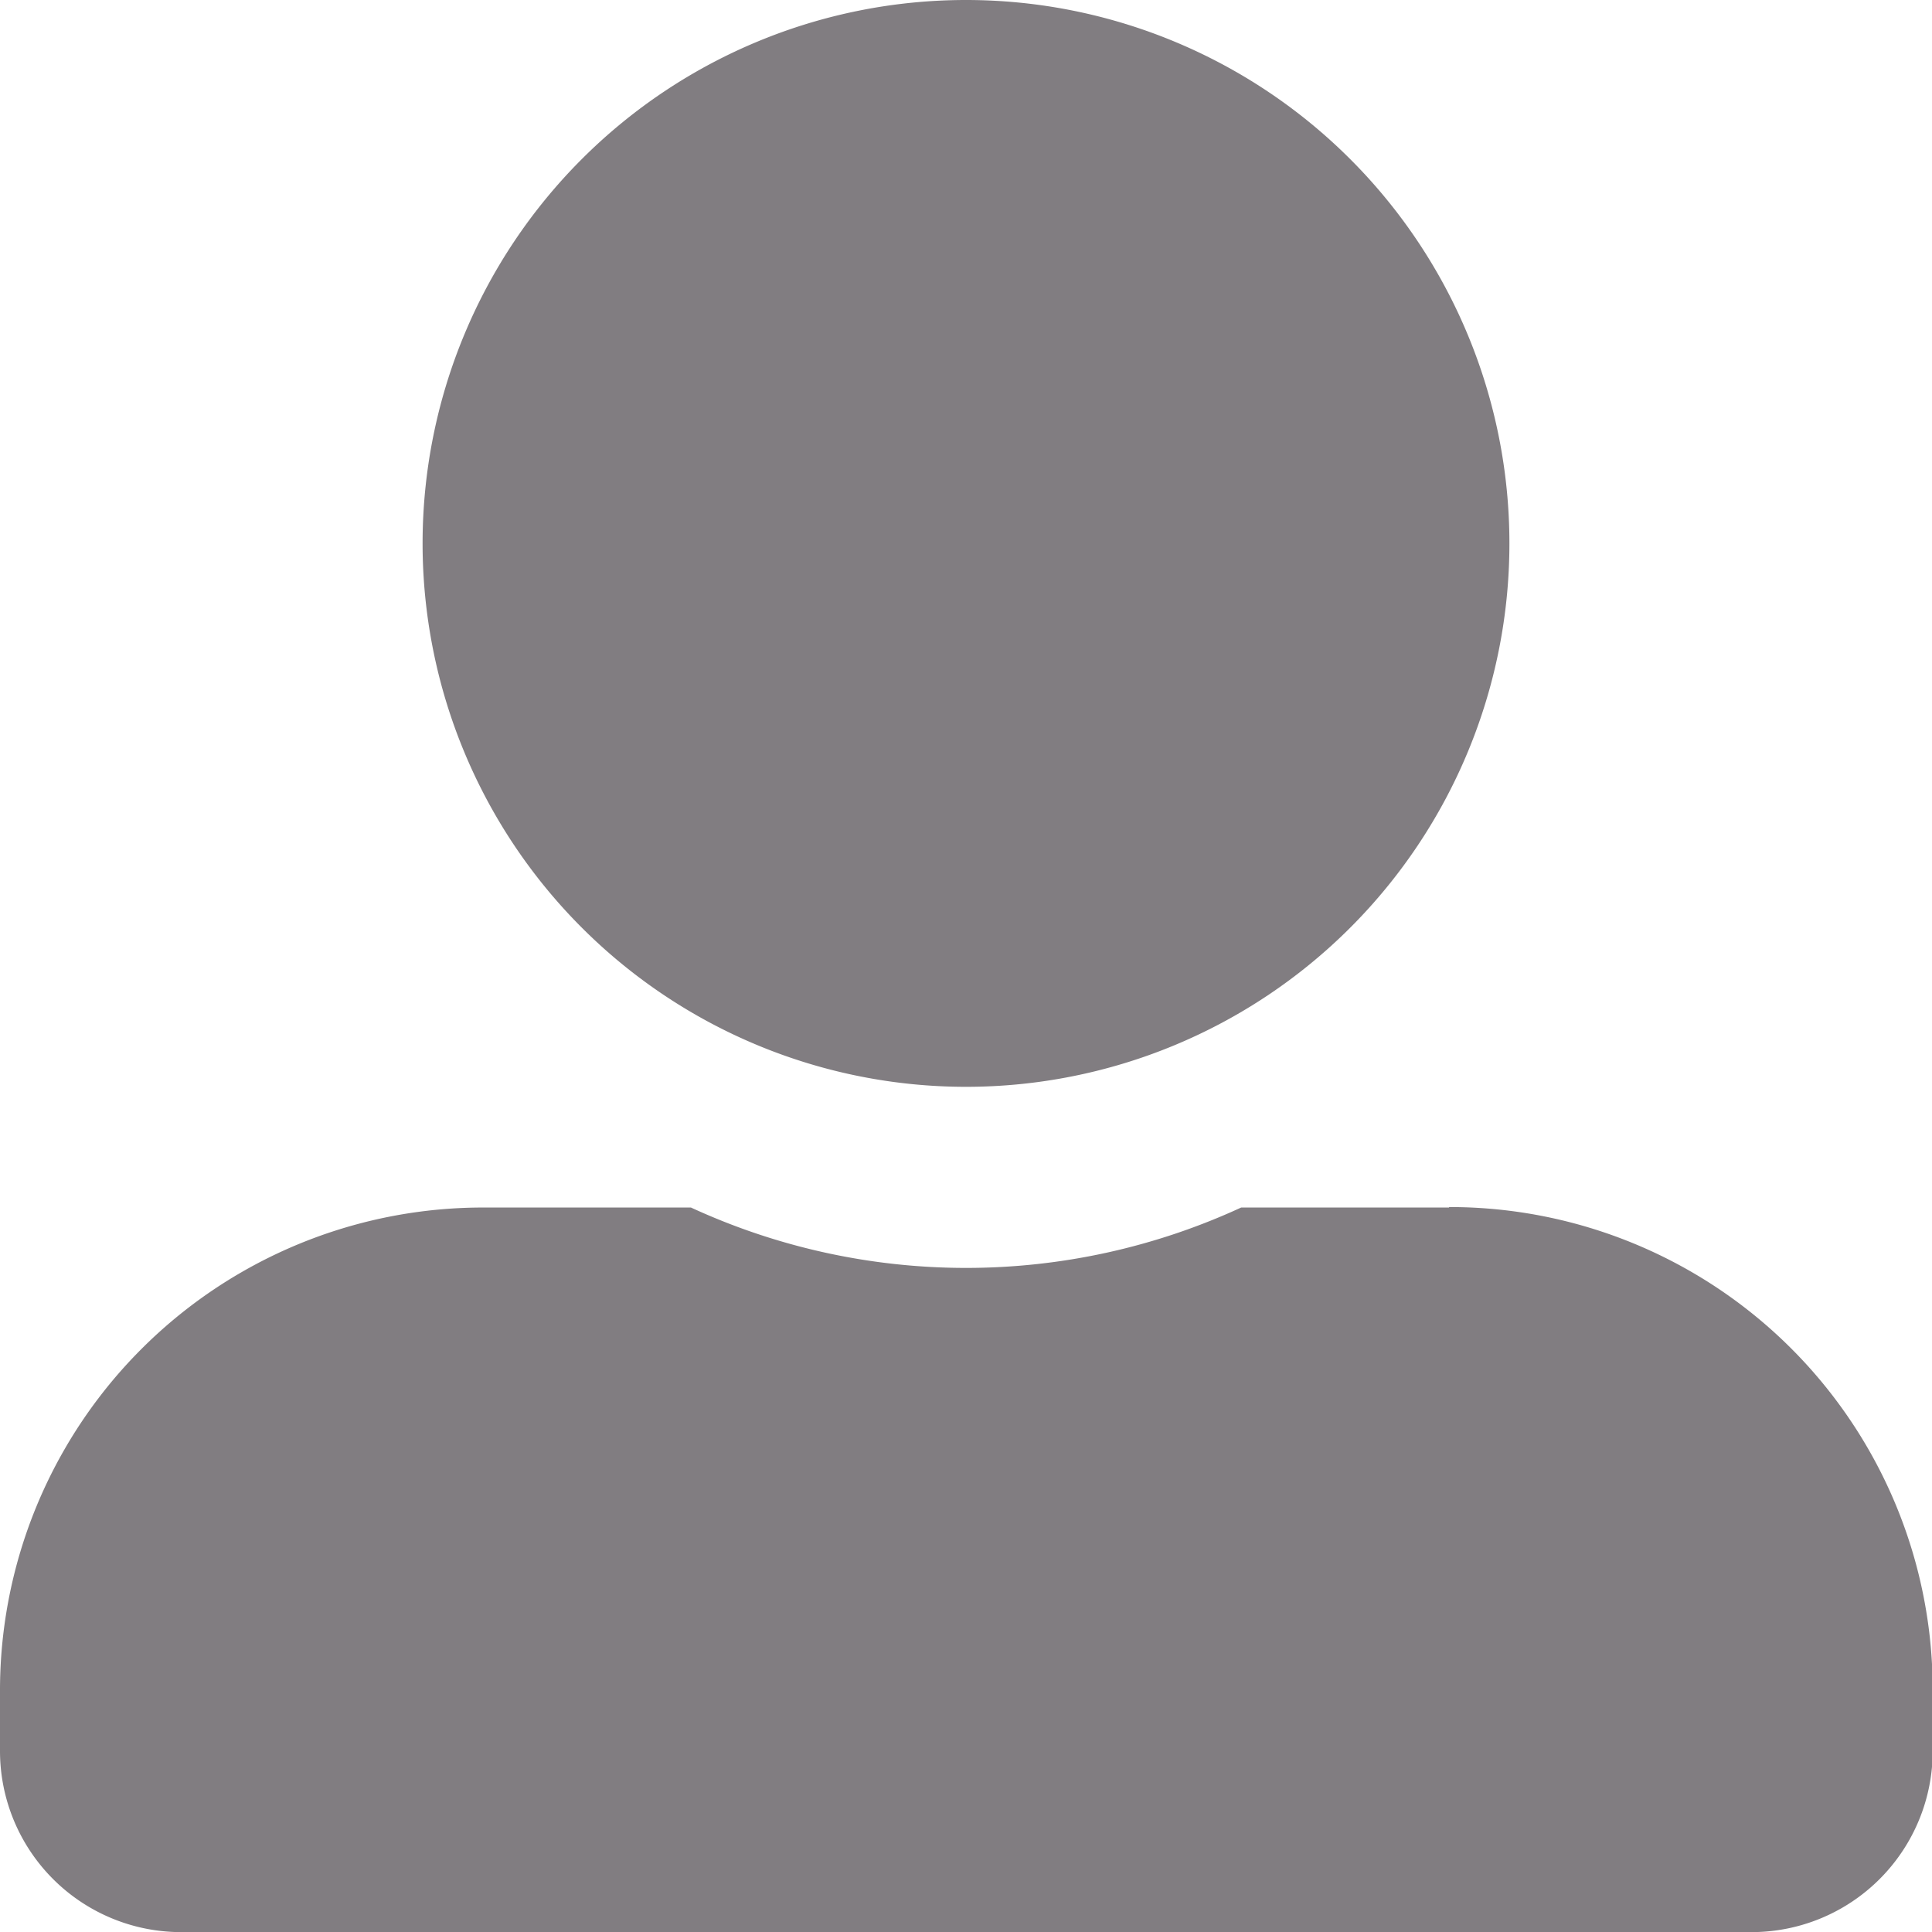 <svg xmlns="http://www.w3.org/2000/svg" width="16.486" height="16.486" viewBox="0 0 16.486 16.486"><defs><style>.a{fill:#817d81;}</style></defs><path class="a" d="M8.243,9.274A4.637,4.637,0,1,0,3.606,4.637,4.638,4.638,0,0,0,8.243,9.274Zm4.122,1.03H10.591a5.605,5.605,0,0,1-4.695,0H4.122A4.121,4.121,0,0,0,0,14.426v.515a1.546,1.546,0,0,0,1.546,1.546h13.4a1.546,1.546,0,0,0,1.546-1.546v-.515A4.121,4.121,0,0,0,12.365,10.3Z"/></svg>